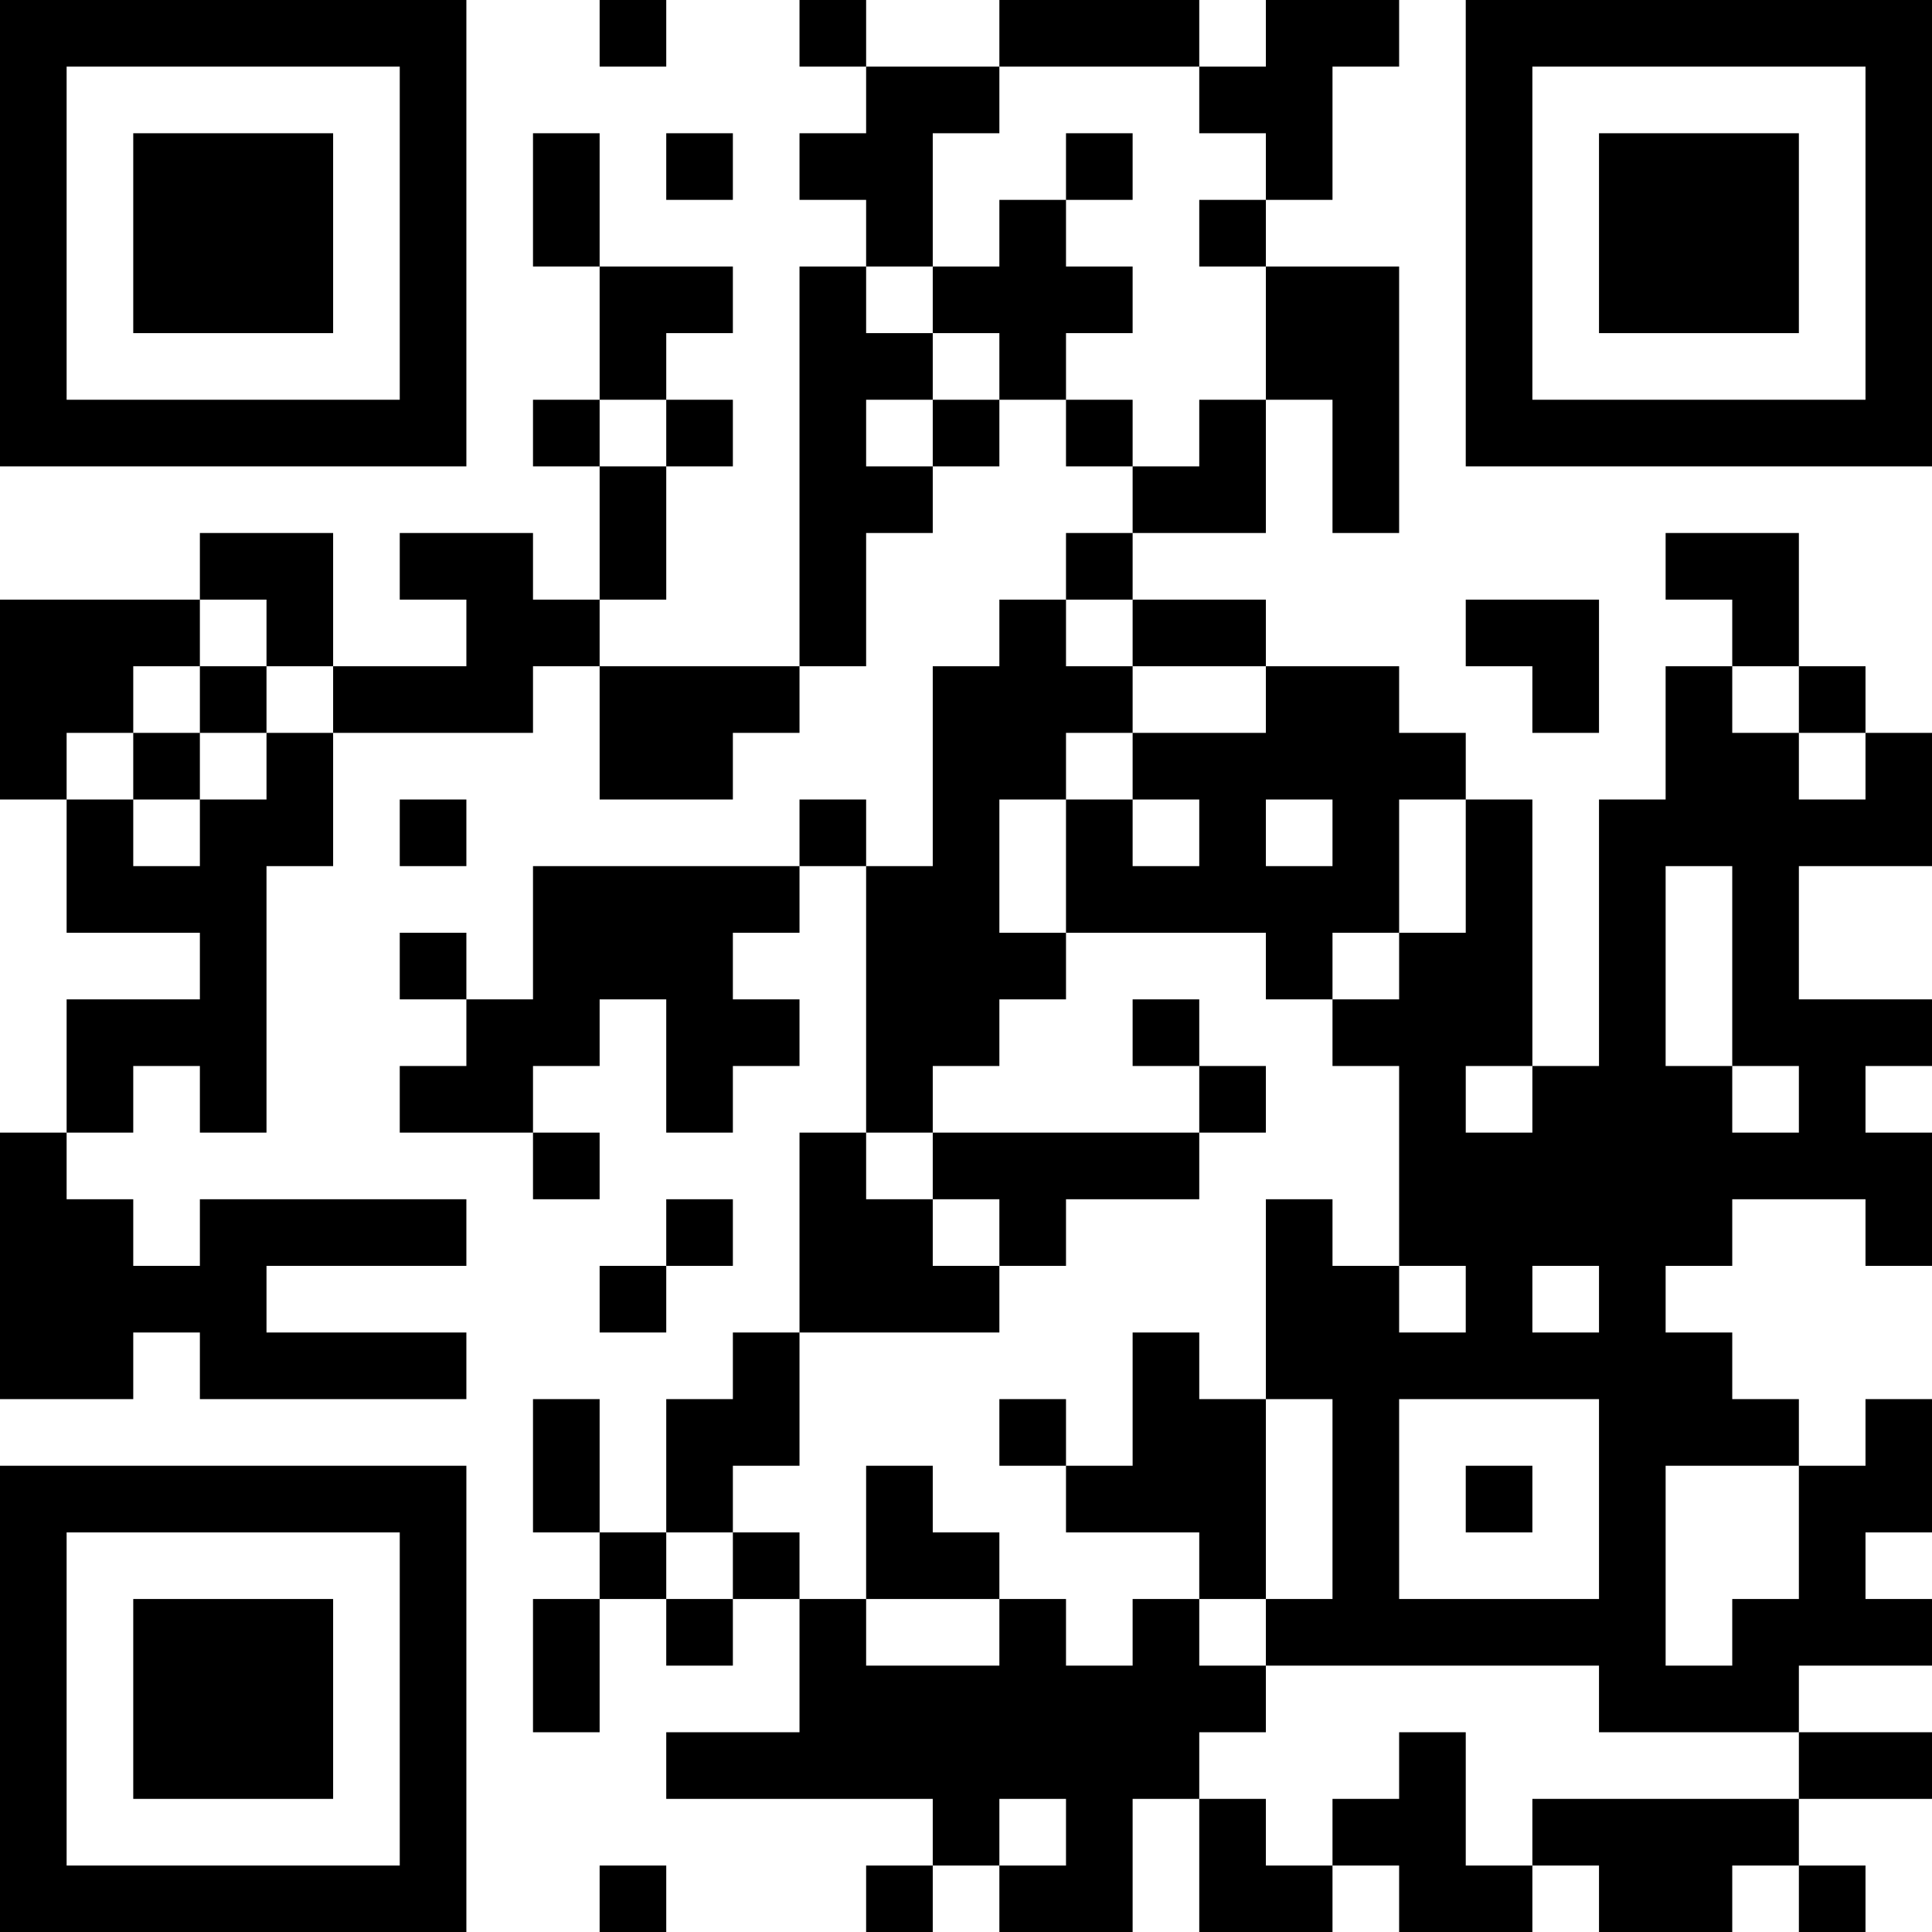 <?xml version="1.0" encoding="UTF-8"?>
<svg xmlns="http://www.w3.org/2000/svg" version="1.1" width="200" height="200" viewBox="0 0 200 200"><rect x="0" y="0" width="200" height="200" fill="#ffffff"/><g transform="scale(6.897)"><g transform="translate(0,0)"><path fill-rule="evenodd" d="M9 0L9 1L10 1L10 0ZM12 0L12 1L13 1L13 2L12 2L12 3L13 3L13 4L12 4L12 10L9 10L9 9L10 9L10 7L11 7L11 6L10 6L10 5L11 5L11 4L9 4L9 2L8 2L8 4L9 4L9 6L8 6L8 7L9 7L9 9L8 9L8 8L6 8L6 9L7 9L7 10L5 10L5 8L3 8L3 9L0 9L0 12L1 12L1 14L3 14L3 15L1 15L1 17L0 17L0 21L2 21L2 20L3 20L3 21L7 21L7 20L4 20L4 19L7 19L7 18L3 18L3 19L2 19L2 18L1 18L1 17L2 17L2 16L3 16L3 17L4 17L4 13L5 13L5 11L8 11L8 10L9 10L9 12L11 12L11 11L12 11L12 10L13 10L13 8L14 8L14 7L15 7L15 6L16 6L16 7L17 7L17 8L16 8L16 9L15 9L15 10L14 10L14 13L13 13L13 12L12 12L12 13L8 13L8 15L7 15L7 14L6 14L6 15L7 15L7 16L6 16L6 17L8 17L8 18L9 18L9 17L8 17L8 16L9 16L9 15L10 15L10 17L11 17L11 16L12 16L12 15L11 15L11 14L12 14L12 13L13 13L13 17L12 17L12 20L11 20L11 21L10 21L10 23L9 23L9 21L8 21L8 23L9 23L9 24L8 24L8 26L9 26L9 24L10 24L10 25L11 25L11 24L12 24L12 26L10 26L10 27L14 27L14 28L13 28L13 29L14 29L14 28L15 28L15 29L17 29L17 27L18 27L18 29L20 29L20 28L21 28L21 29L23 29L23 28L24 28L24 29L26 29L26 28L27 28L27 29L28 29L28 28L27 28L27 27L29 27L29 26L27 26L27 25L29 25L29 24L28 24L28 23L29 23L29 21L28 21L28 22L27 22L27 21L26 21L26 20L25 20L25 19L26 19L26 18L28 18L28 19L29 19L29 17L28 17L28 16L29 16L29 15L27 15L27 13L29 13L29 11L28 11L28 10L27 10L27 8L25 8L25 9L26 9L26 10L25 10L25 12L24 12L24 16L23 16L23 12L22 12L22 11L21 11L21 10L19 10L19 9L17 9L17 8L19 8L19 6L20 6L20 8L21 8L21 4L19 4L19 3L20 3L20 1L21 1L21 0L19 0L19 1L18 1L18 0L15 0L15 1L13 1L13 0ZM15 1L15 2L14 2L14 4L13 4L13 5L14 5L14 6L13 6L13 7L14 7L14 6L15 6L15 5L14 5L14 4L15 4L15 3L16 3L16 4L17 4L17 5L16 5L16 6L17 6L17 7L18 7L18 6L19 6L19 4L18 4L18 3L19 3L19 2L18 2L18 1ZM10 2L10 3L11 3L11 2ZM16 2L16 3L17 3L17 2ZM9 6L9 7L10 7L10 6ZM3 9L3 10L2 10L2 11L1 11L1 12L2 12L2 13L3 13L3 12L4 12L4 11L5 11L5 10L4 10L4 9ZM16 9L16 10L17 10L17 11L16 11L16 12L15 12L15 14L16 14L16 15L15 15L15 16L14 16L14 17L13 17L13 18L14 18L14 19L15 19L15 20L12 20L12 22L11 22L11 23L10 23L10 24L11 24L11 23L12 23L12 24L13 24L13 25L15 25L15 24L16 24L16 25L17 25L17 24L18 24L18 25L19 25L19 26L18 26L18 27L19 27L19 28L20 28L20 27L21 27L21 26L22 26L22 28L23 28L23 27L27 27L27 26L24 26L24 25L19 25L19 24L20 24L20 21L19 21L19 18L20 18L20 19L21 19L21 20L22 20L22 19L21 19L21 16L20 16L20 15L21 15L21 14L22 14L22 12L21 12L21 14L20 14L20 15L19 15L19 14L16 14L16 12L17 12L17 13L18 13L18 12L17 12L17 11L19 11L19 10L17 10L17 9ZM22 9L22 10L23 10L23 11L24 11L24 9ZM3 10L3 11L2 11L2 12L3 12L3 11L4 11L4 10ZM26 10L26 11L27 11L27 12L28 12L28 11L27 11L27 10ZM6 12L6 13L7 13L7 12ZM19 12L19 13L20 13L20 12ZM25 13L25 16L26 16L26 17L27 17L27 16L26 16L26 13ZM17 15L17 16L18 16L18 17L14 17L14 18L15 18L15 19L16 19L16 18L18 18L18 17L19 17L19 16L18 16L18 15ZM22 16L22 17L23 17L23 16ZM10 18L10 19L9 19L9 20L10 20L10 19L11 19L11 18ZM23 19L23 20L24 20L24 19ZM17 20L17 22L16 22L16 21L15 21L15 22L16 22L16 23L18 23L18 24L19 24L19 21L18 21L18 20ZM21 21L21 24L24 24L24 21ZM13 22L13 24L15 24L15 23L14 23L14 22ZM22 22L22 23L23 23L23 22ZM25 22L25 25L26 25L26 24L27 24L27 22ZM15 27L15 28L16 28L16 27ZM9 28L9 29L10 29L10 28ZM0 0L0 7L7 7L7 0ZM1 1L1 6L6 6L6 1ZM2 2L2 5L5 5L5 2ZM22 0L22 7L29 7L29 0ZM23 1L23 6L28 6L28 1ZM24 2L24 5L27 5L27 2ZM0 22L0 29L7 29L7 22ZM1 23L1 28L6 28L6 23ZM2 24L2 27L5 27L5 24Z" fill="#000000"/></g></g></svg>
